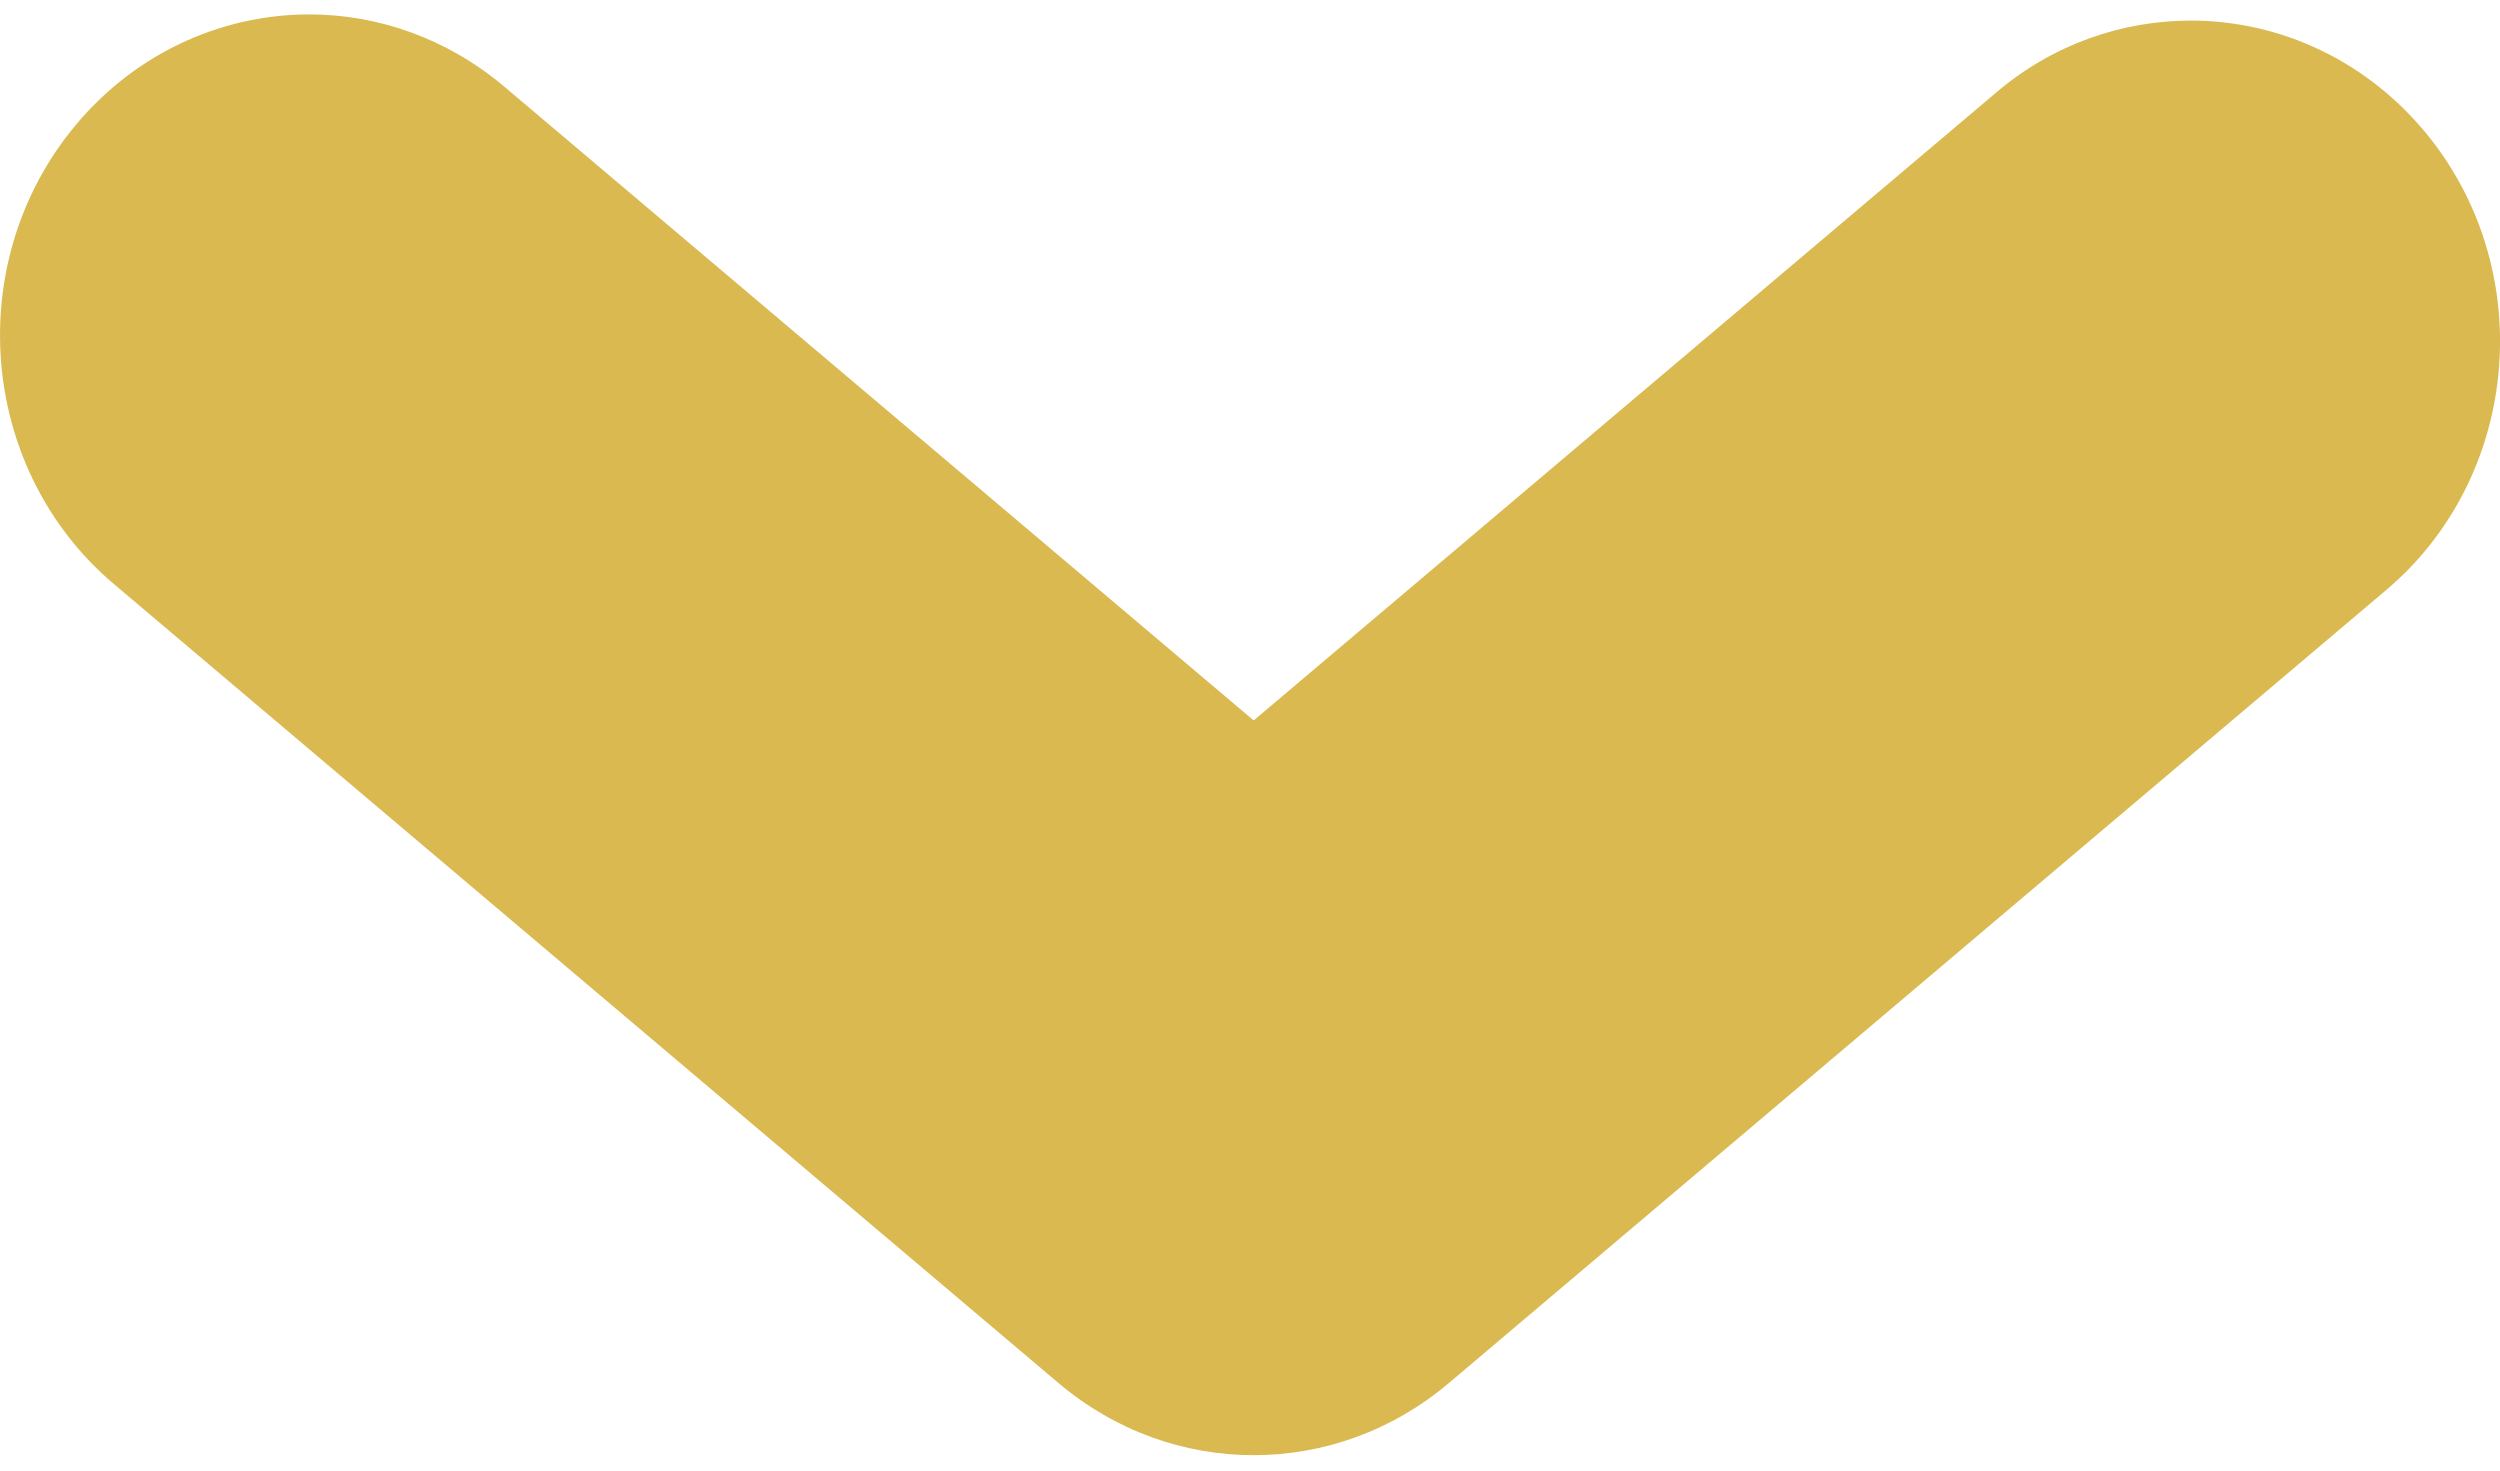 <svg width="17" height="10" viewBox="0 0 17 10" fill="none" xmlns="http://www.w3.org/2000/svg">
<path d="M14.898 0.14C14.432 0.14 13.96 0.3 13.572 0.631L8.525 4.899L3.429 0.589C3.039 0.26 2.569 0.098 2.103 0.098C1.494 0.098 0.888 0.373 0.473 0.902C-0.261 1.837 -0.125 3.211 0.774 3.971L7.197 9.404C7.97 10.059 9.08 10.059 9.853 9.404L16.225 4.013C17.126 3.253 17.261 1.878 16.528 0.944C16.111 0.415 15.507 0.14 14.898 0.14Z" fill="#D9B950"/>
</svg>
